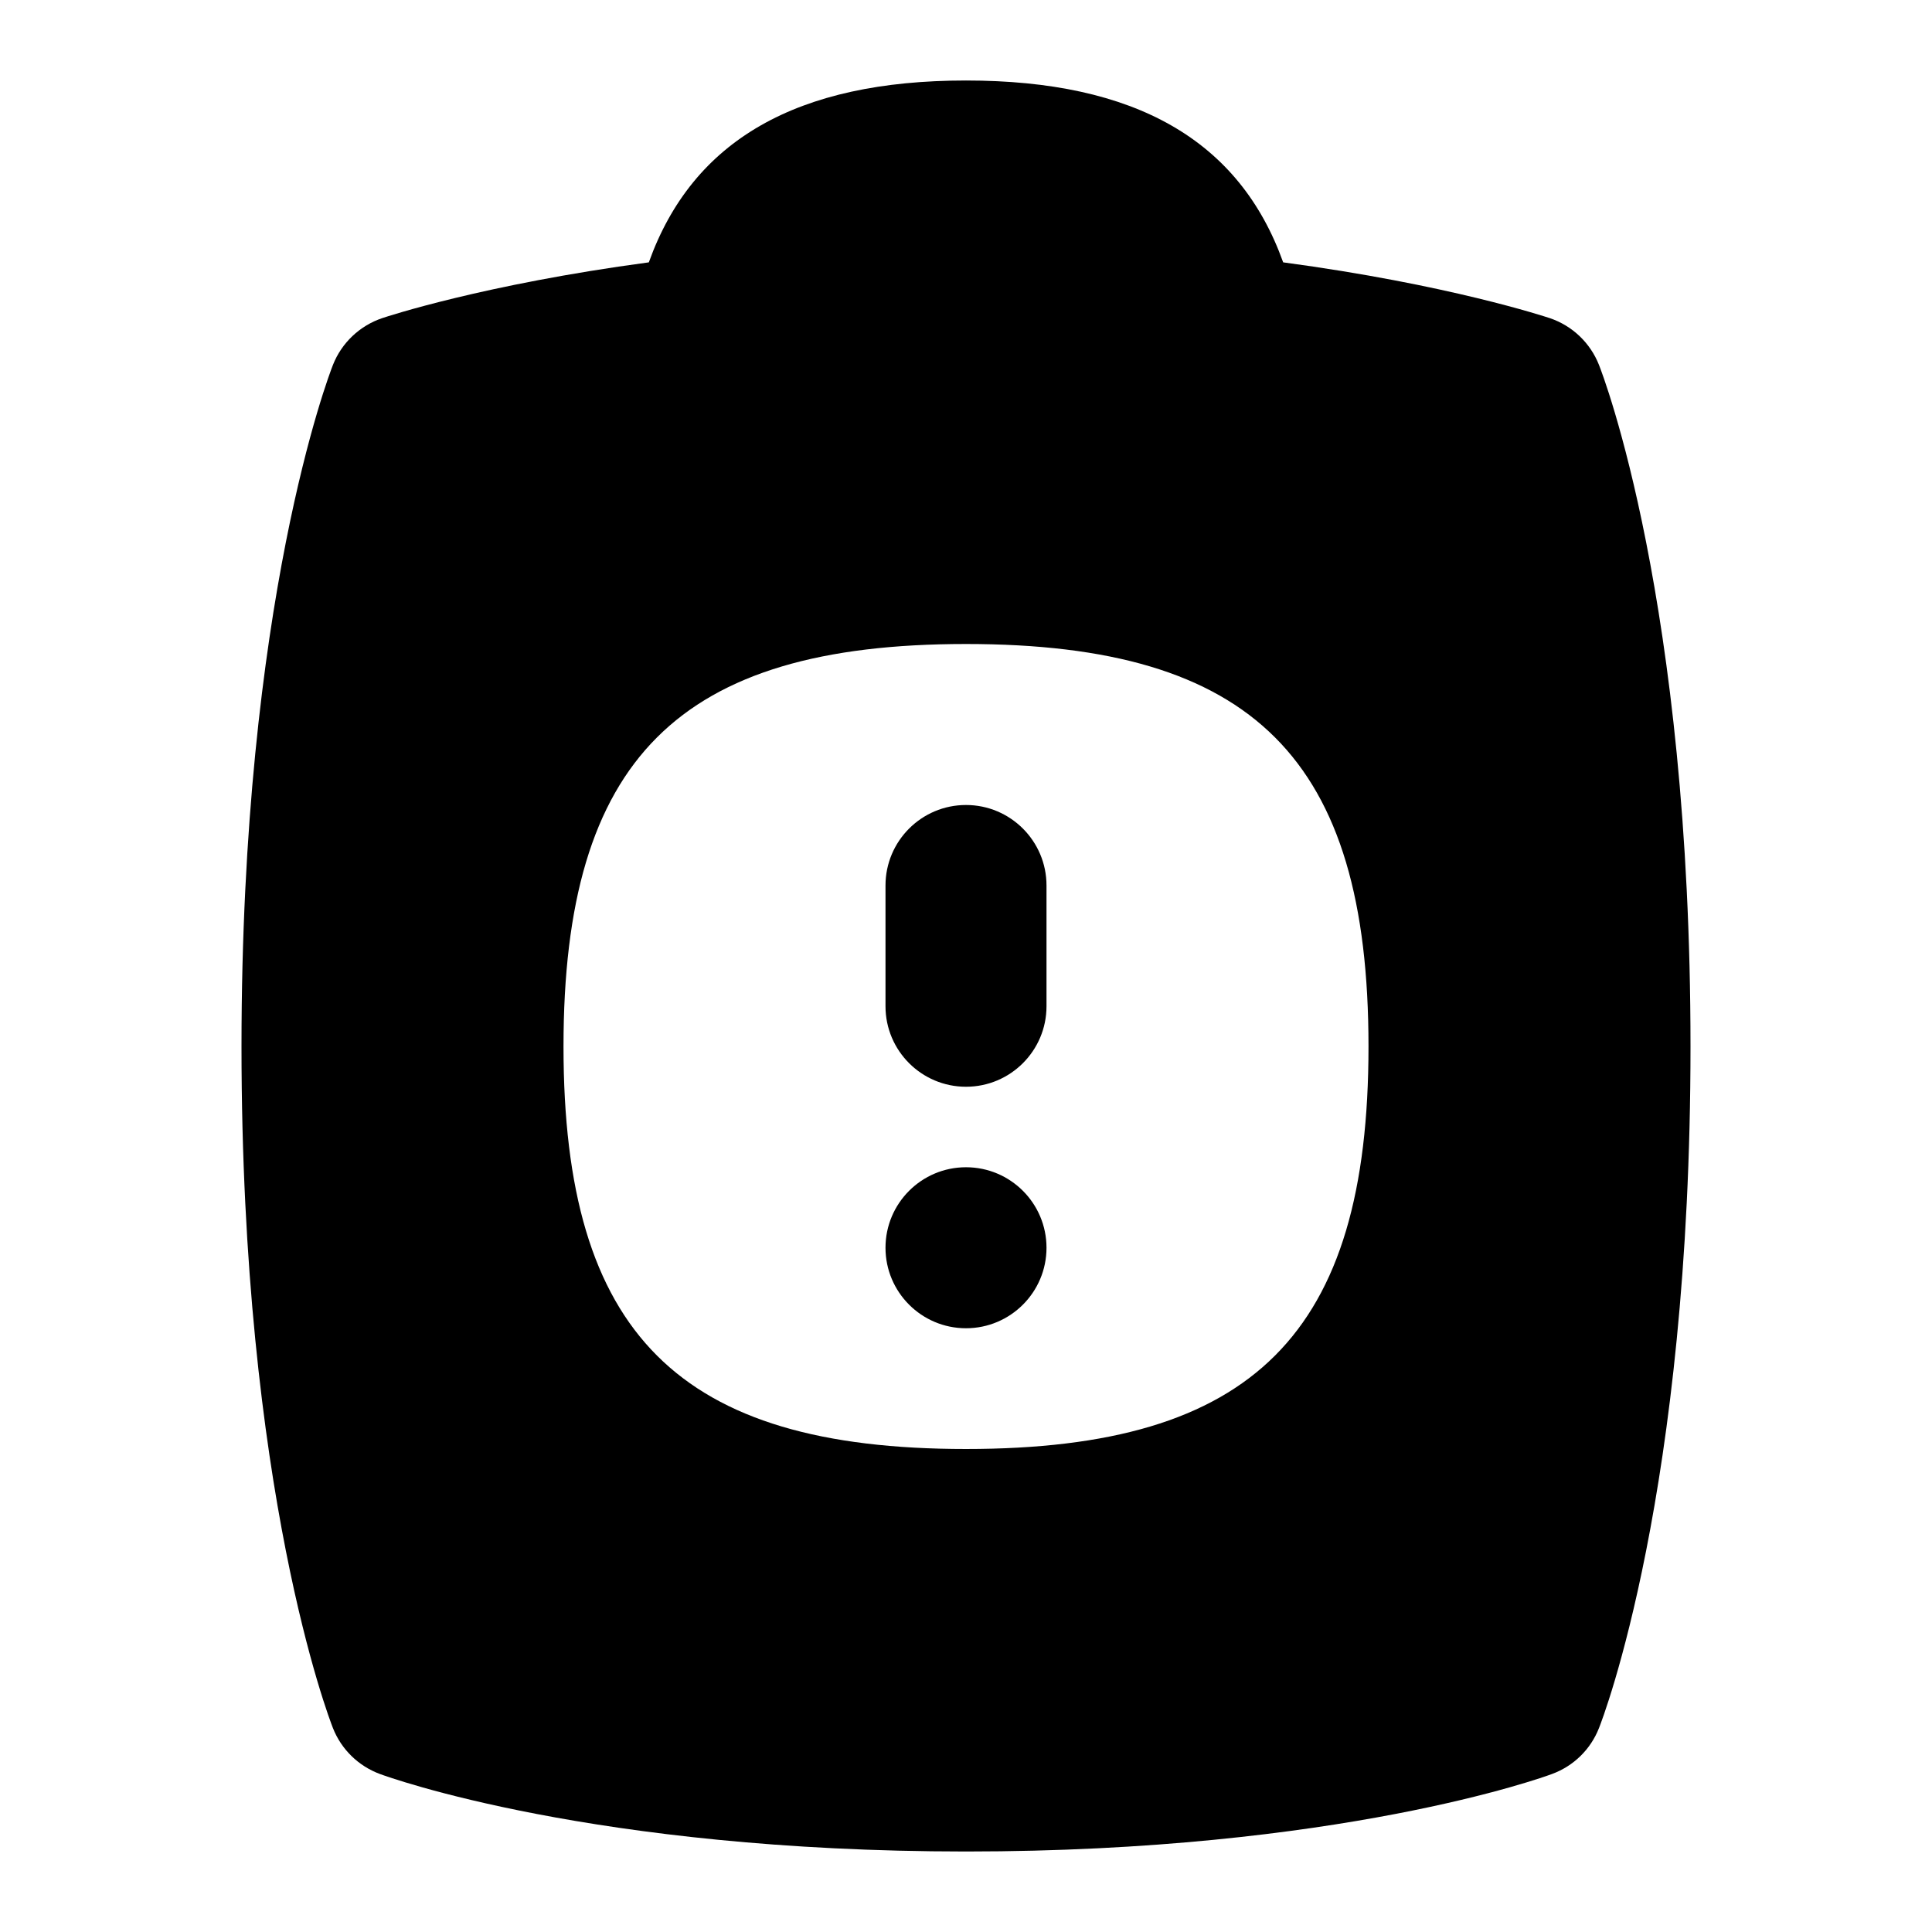 <svg id="Layer_1" viewBox="0 0 24 24" xmlns="http://www.w3.org/2000/svg" data-name="Layer 1"><path d="m13 15.5c0 .552-.448 1-1 1s-1-.448-1-1 .448-1 1-1 1 .448 1 1zm-1-5.5c-.552 0-1 .448-1 1v1.5c0 .552.448 1 1 1s1-.448 1-1v-1.5c0-.552-.448-1-1-1zm9 3c0 5.527-1.09 8.35-1.137 8.467-.104.265-.316.472-.583.57-.105.04-2.654.963-7.28.963s-7.174-.923-7.281-.963c-.267-.099-.479-.306-.583-.57-.046-.117-1.136-2.939-1.136-8.467s1.09-8.35 1.136-8.467c.108-.274.333-.487.612-.581.056-.019 1.261-.418 3.312-.693.545-1.519 1.841-2.259 3.94-2.259s3.396.74 3.94 2.259c2.051.275 3.256.675 3.312.693.279.094.503.307.611.581.047.117 1.137 2.939 1.137 8.467zm-4 0c0-3.571-1.429-5-5-5s-5 1.429-5 5 1.429 5 5 5 5-1.429 5-5z"/></svg>